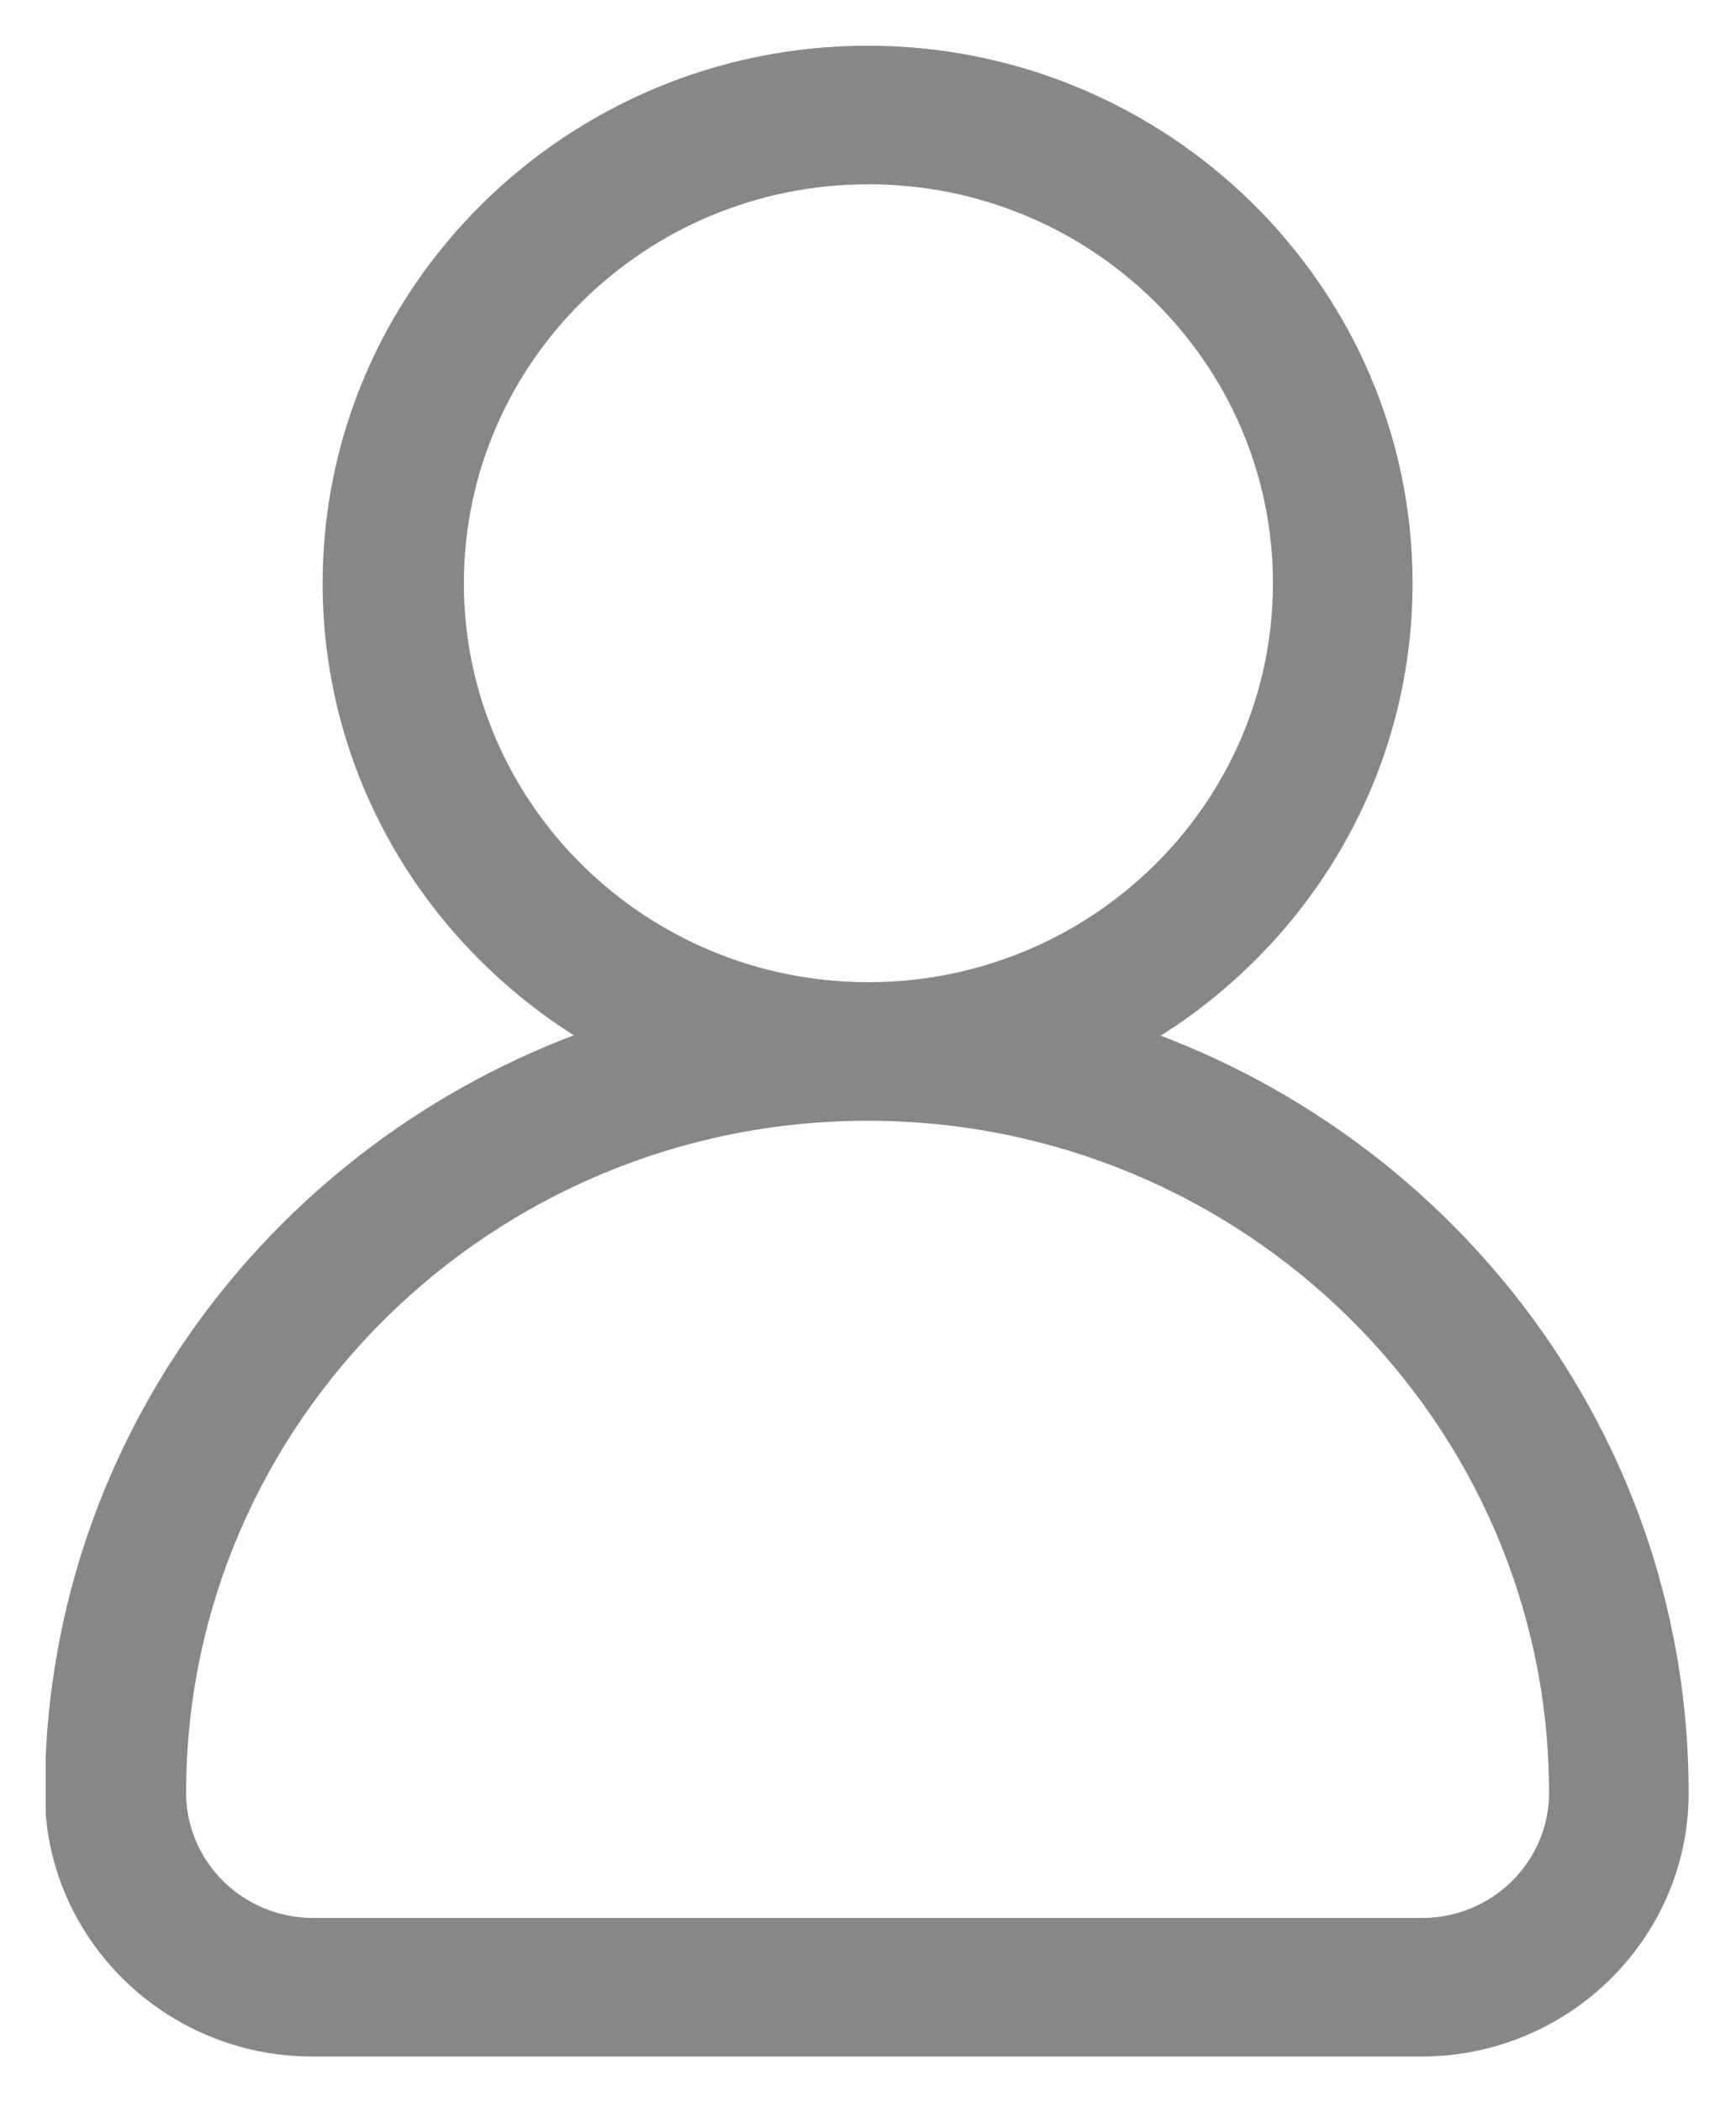 <svg width="19" height="23" viewBox="0 0 19 23" fill="none" xmlns="http://www.w3.org/2000/svg">
<g clip-path="url(#clip0_586_145)">
<path d="M12.711 11.327C14.362 10.279 15.46 8.46 15.46 6.381C15.46 3.142 12.781 0.5 9.496 0.5C6.21 0.5 3.531 3.142 3.531 6.381C3.531 8.46 4.629 10.279 6.28 11.327C2.898 12.609 0.491 15.839 0.491 19.616C0.491 21.209 1.809 22.5 3.417 22.5H15.557C17.174 22.5 18.482 21.201 18.482 19.616C18.482 15.839 16.075 12.609 12.693 11.327H12.711ZM5.077 6.381C5.077 3.973 7.062 2.016 9.504 2.016C11.947 2.016 13.932 3.973 13.932 6.381C13.932 8.789 11.947 10.746 9.504 10.746C7.062 10.746 5.077 8.789 5.077 6.381ZM15.566 20.984H3.425C2.661 20.984 2.037 20.369 2.037 19.616C2.037 15.562 5.384 12.262 9.496 12.262C13.607 12.262 16.954 15.562 16.954 19.616C16.954 20.369 16.33 20.984 15.566 20.984Z" fill="#878787"/>
</g>
<defs>
<clipPath id="clip0_586_145">
<rect width="18" height="22" fill="white" transform="translate(0.5 0.5)"/>
</clipPath>
</defs>
</svg>
